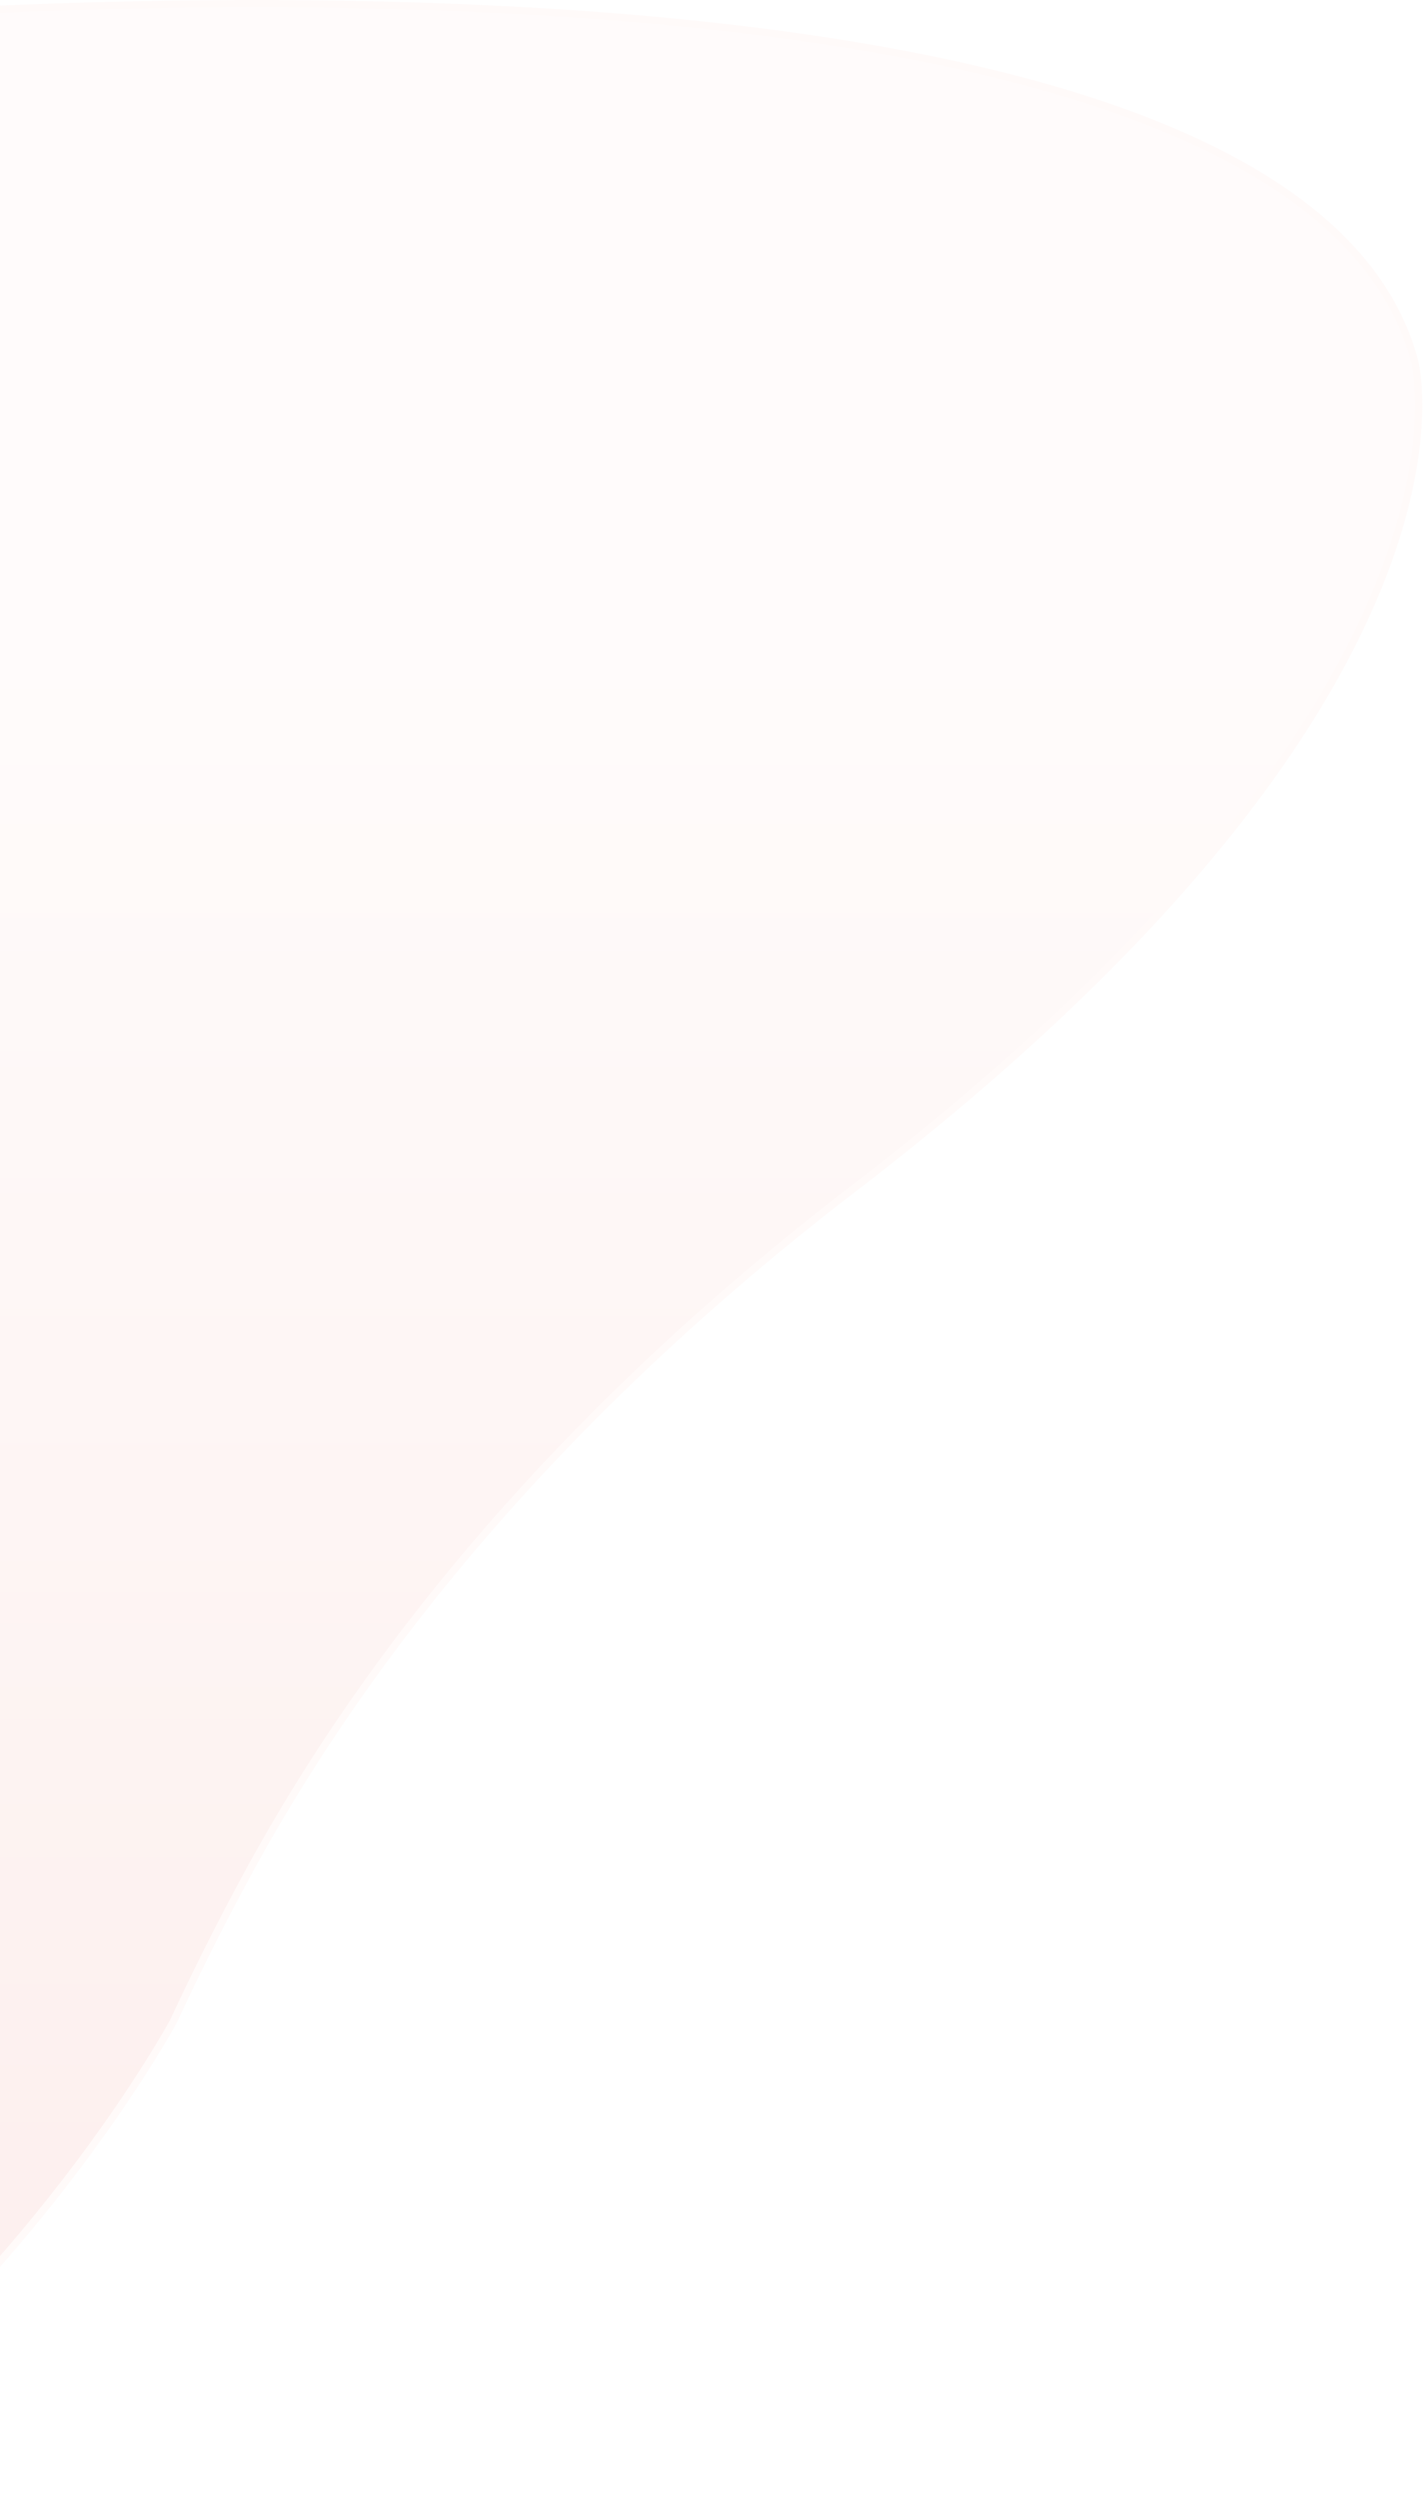 <svg width="197" height="346" viewBox="0 0 197 346" fill="none" xmlns="http://www.w3.org/2000/svg">
<g opacity="0.1">
<g opacity="0.8">
<path d="M-34.491 344.688C-15.252 330.74 -0.678 314.612 9.119 301.902C14.084 295.462 17.82 289.902 20.314 285.954C21.562 283.98 22.498 282.409 23.122 281.333C23.434 280.795 23.669 280.381 23.824 280.102C23.902 279.962 23.96 279.856 23.999 279.785C24.018 279.75 24.032 279.724 24.042 279.706C24.044 279.701 24.046 279.697 24.048 279.693C26.98 273.382 29.977 267.392 33.005 261.718L34.306 259.304C53.134 224.662 81.293 193.086 116.469 165.815L118.149 164.52C163.308 129.904 182.704 101.189 190.822 81.176C194.881 71.169 196.124 63.333 196.356 58.012C196.473 55.351 196.337 53.317 196.173 51.955C196.091 51.274 196.002 50.761 195.935 50.421C195.901 50.251 195.872 50.123 195.853 50.04C195.843 49.999 195.835 49.969 195.83 49.949C195.828 49.94 195.826 49.932 195.825 49.928L195.823 49.924V49.921C191.37 33.28 174.873 21.984 152.373 14.442C129.902 6.911 101.606 3.181 73.84 1.562C46.08 -0.058 18.882 0.434 -1.38 1.33C-11.51 1.778 -19.904 2.327 -25.766 2.765C-28.696 2.983 -30.994 3.175 -32.558 3.311C-33.34 3.379 -33.939 3.432 -34.342 3.47C-34.395 3.475 -34.445 3.479 -34.491 3.483L-34.491 344.688Z" fill="url(#paint0_linear_166_705)" stroke="#FDBEB6"/>
</g>
</g>
<defs>
<linearGradient id="paint0_linear_166_705" x1="80.95" y1="0" x2="80.95" y2="345.668" gradientUnits="userSpaceOnUse">
<stop offset="0.27" stop-color="#FDCFC8"/>
<stop offset="0.856" stop-color="#E24531"/>
</linearGradient>
</defs>
</svg>
